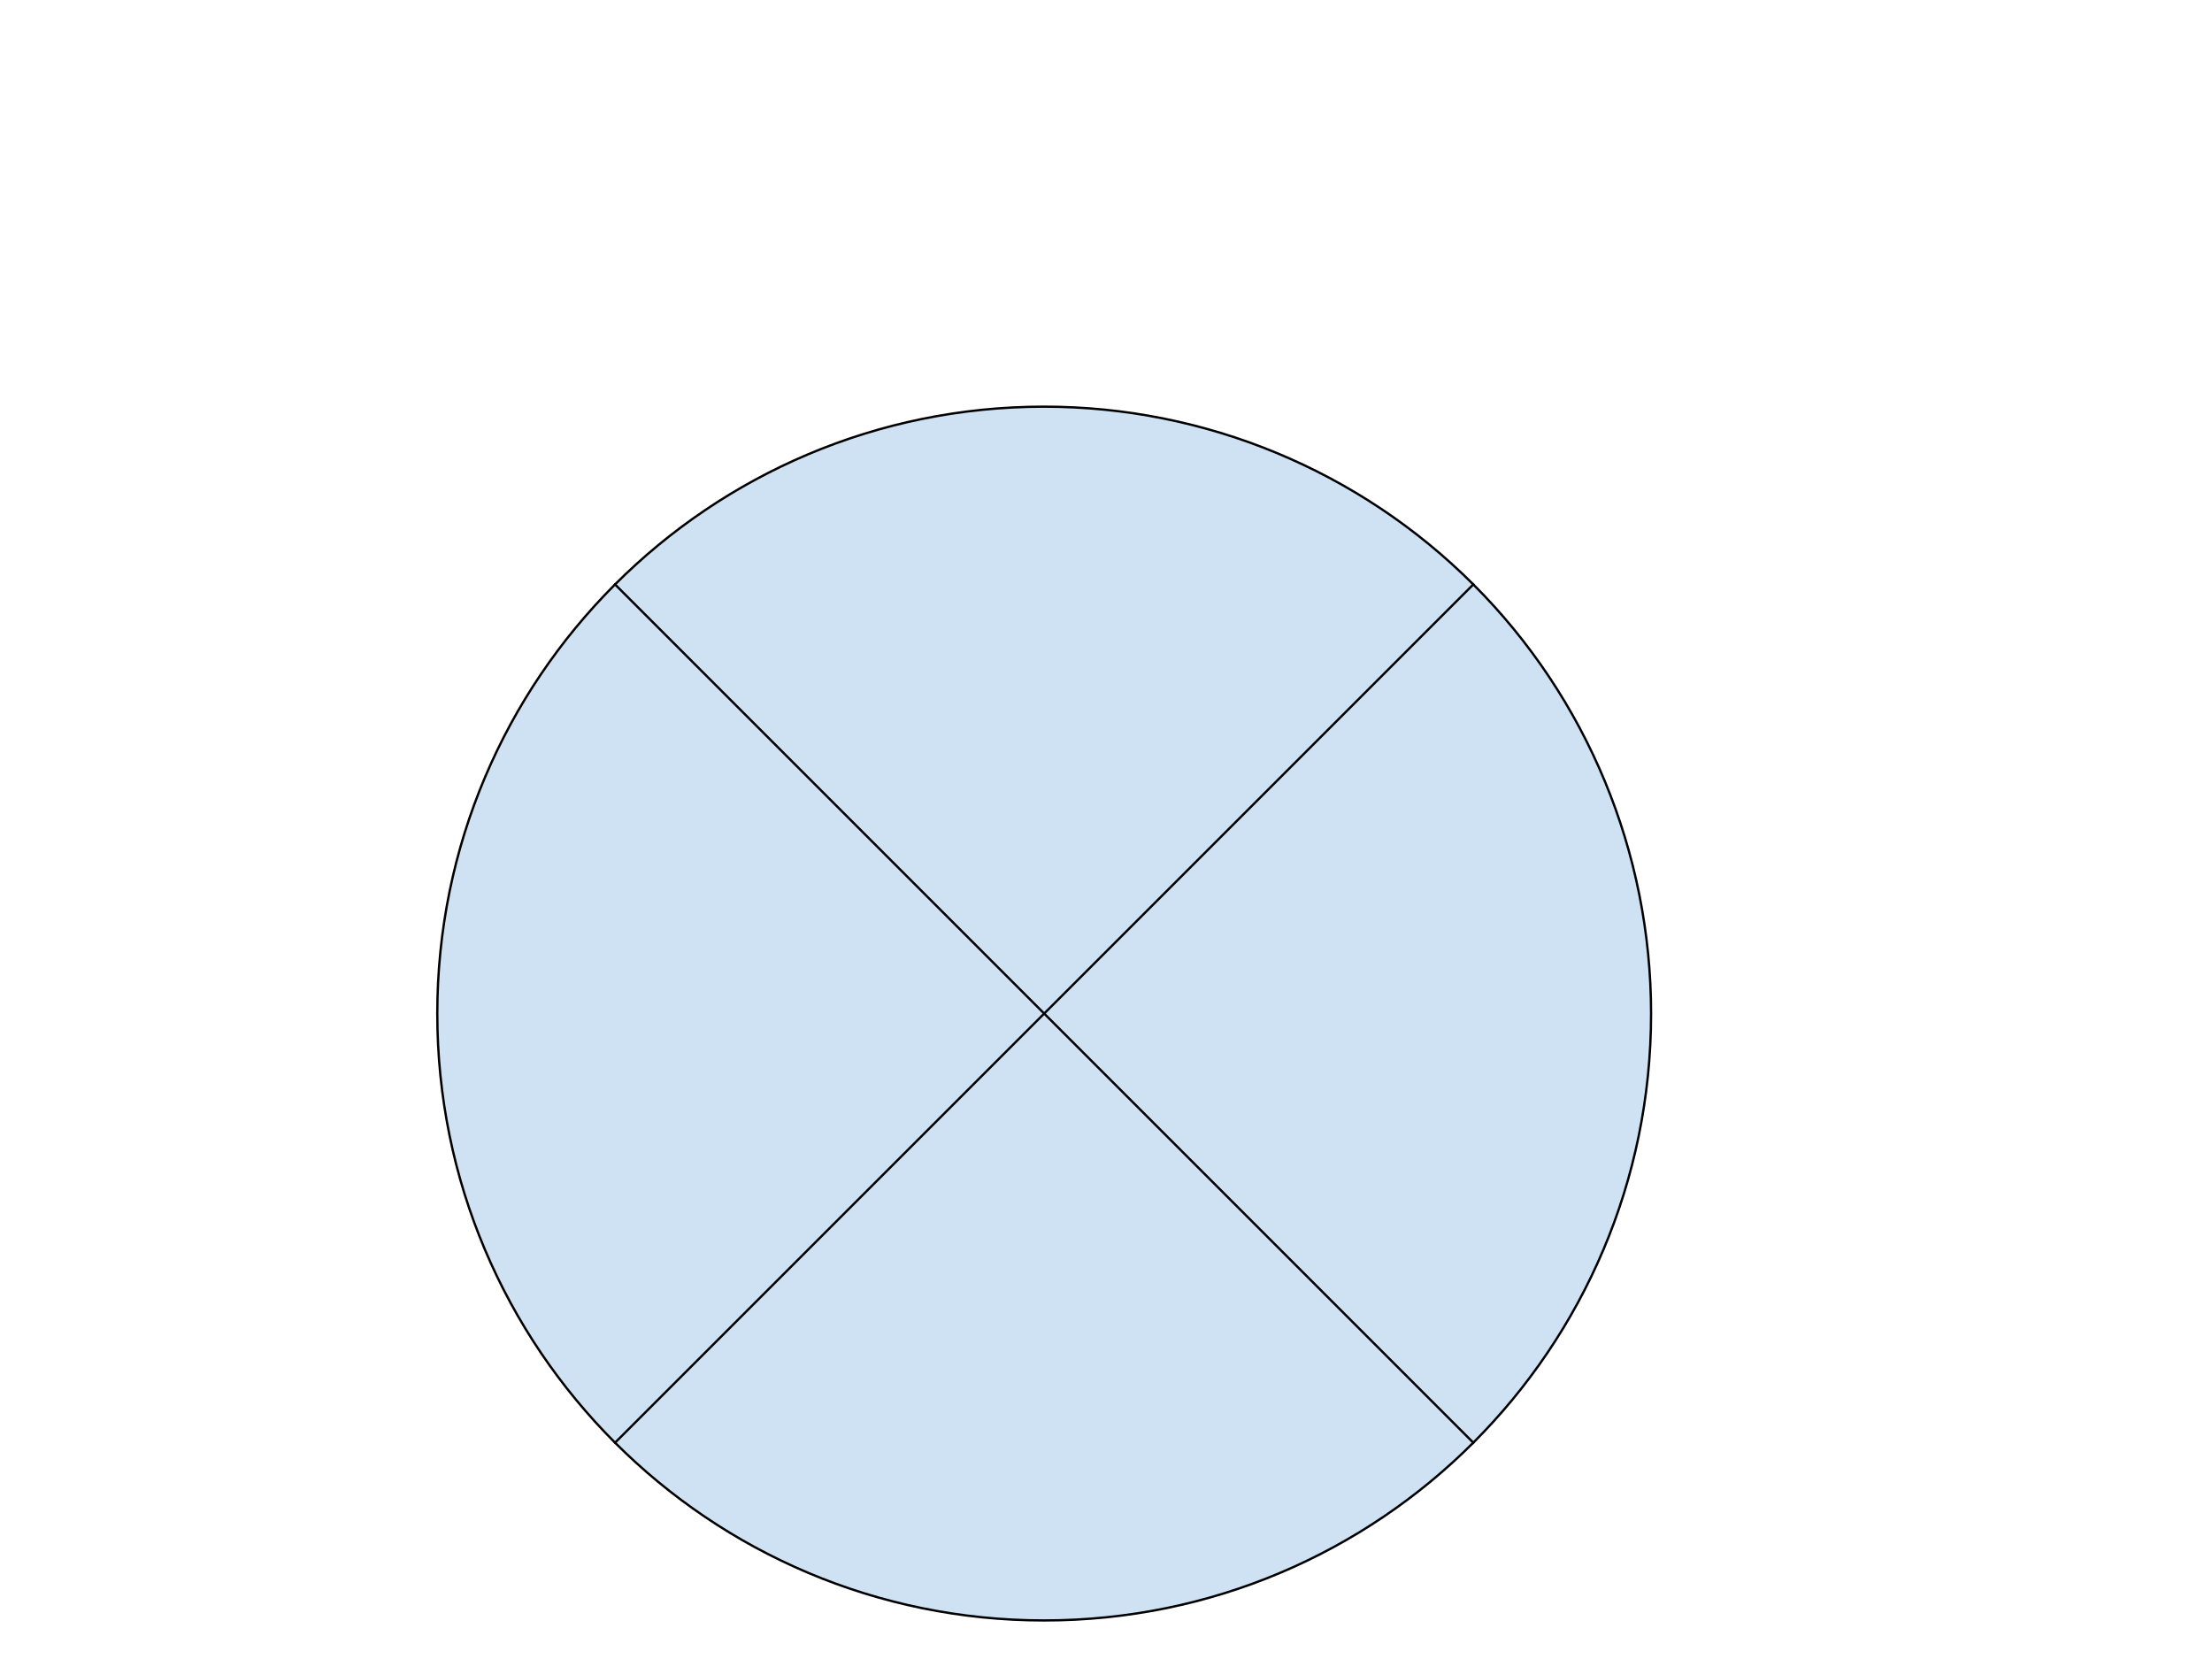 <svg version="1.1" viewBox="0.0 0.0 960.0 720.0" fill="none" stroke="none" stroke-linecap="square" stroke-miterlimit="10" xmlns:xlink="http://www.w3.org/1999/xlink" xmlns="http://www.w3.org/2000/svg"><clipPath id="p.0"><path d="m0 0l960.0 0l0 720.0l-960.0 0l0 -720.0z" clip-rule="nonzero"/></clipPath><g clip-path="url(#p.0)"><path fill="#000000" fill-opacity="0.0" d="m0 0l960.0 0l0 720.0l-960.0 0z" fill-rule="evenodd"/><path fill="#cfe2f3" d="m189.785 439.879l0 0c0 -145.464 117.922 -263.386 263.386 -263.386l0 0c69.854 0 136.847 27.749 186.242 77.144c49.394 49.394 77.144 116.388 77.144 186.242l0 0c0 145.464 -117.922 263.386 -263.386 263.386l0 0c-145.464 0 -263.386 -117.922 -263.386 -263.386z" fill-rule="evenodd"/><path fill="#000000" fill-opacity="0.0" d="m266.929 253.637l372.484 372.484m0 -372.484l-372.484 372.484" fill-rule="evenodd"/><path fill="#000000" fill-opacity="0.0" d="m189.785 439.879l0 0c0 -145.464 117.922 -263.386 263.386 -263.386l0 0c69.854 0 136.847 27.749 186.242 77.144c49.394 49.394 77.144 116.388 77.144 186.242l0 0c0 145.464 -117.922 263.386 -263.386 263.386l0 0c-145.464 0 -263.386 -117.922 -263.386 -263.386z" fill-rule="evenodd"/><path stroke="#000000" stroke-width="1.0" stroke-linejoin="round" stroke-linecap="butt" d="m266.929 253.637l372.484 372.484m0 -372.484l-372.484 372.484" fill-rule="evenodd"/><path stroke="#000000" stroke-width="1.0" stroke-linejoin="round" stroke-linecap="butt" d="m189.785 439.879l0 0c0 -145.464 117.922 -263.386 263.386 -263.386l0 0c69.854 0 136.847 27.749 186.242 77.144c49.394 49.394 77.144 116.388 77.144 186.242l0 0c0 145.464 -117.922 263.386 -263.386 263.386l0 0c-145.464 0 -263.386 -117.922 -263.386 -263.386z" fill-rule="evenodd"/></g></svg>